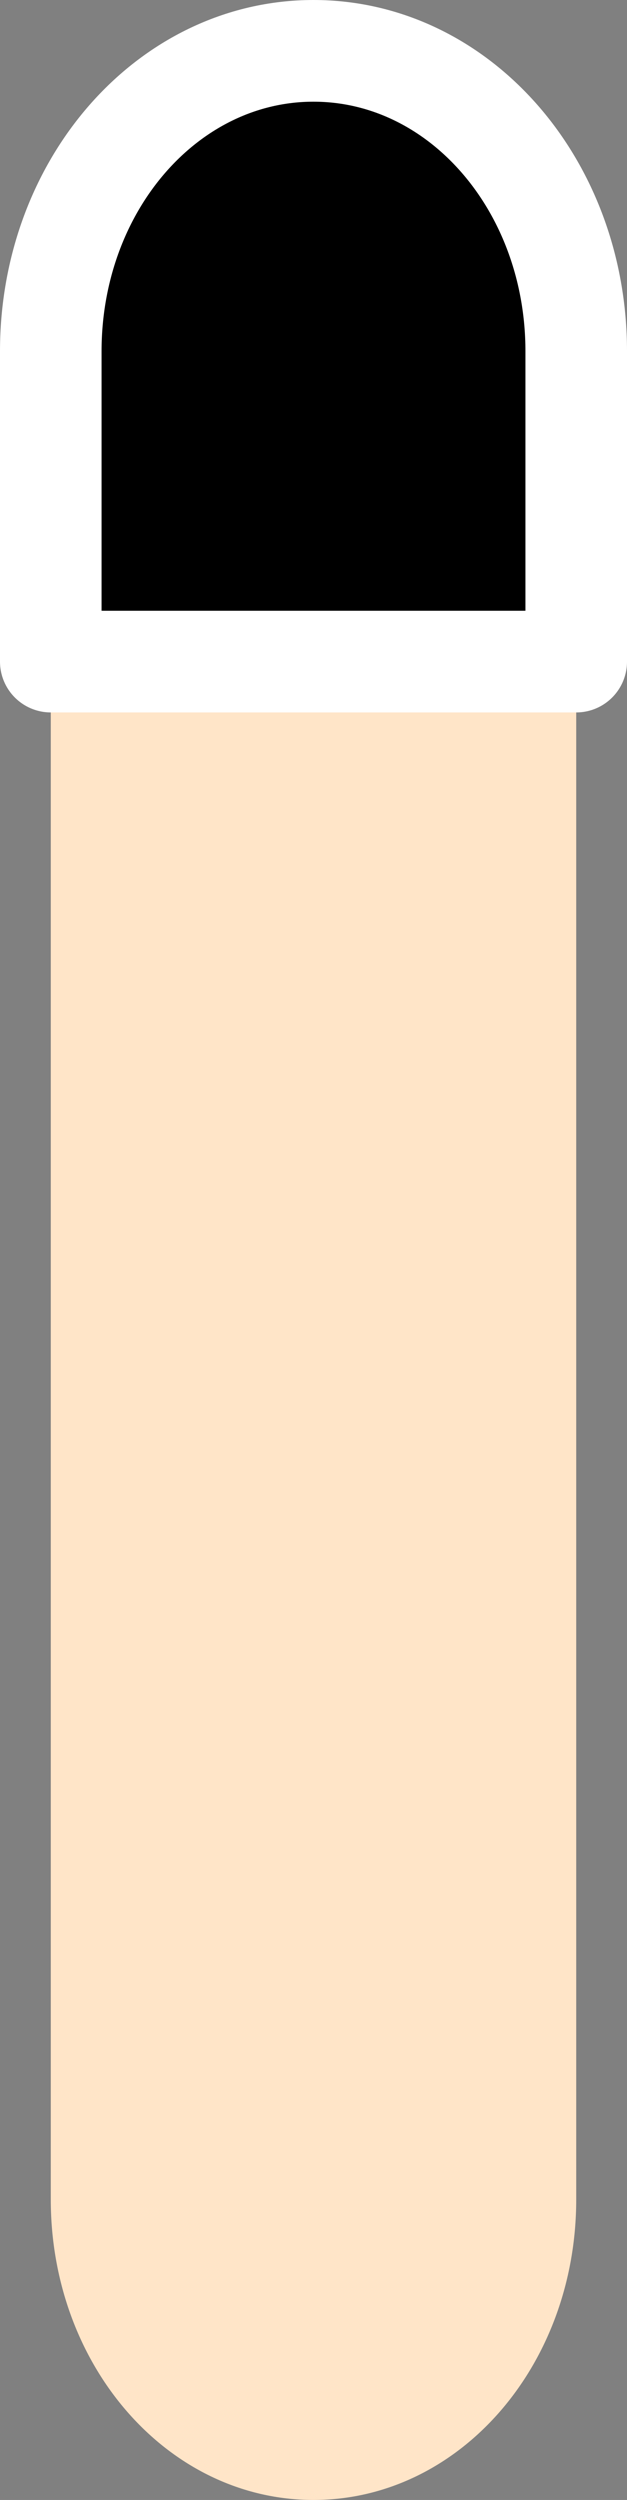 <?xml version="1.0" encoding="UTF-8" standalone="no"?>
<!-- Created with Inkscape (http://www.inkscape.org/) -->

<svg
   width="24.695mm"
   height="98.334mm"
   viewBox="0 0 24.695 98.334"
   version="1.1"
   id="svg1"
   inkscape:version="1.3.2 (091e20e, 2023-11-25, custom)"
   sodipodi:docname="player arm.svg"
   xml:space="preserve"
   inkscape:export-filename="player arm"
   inkscape:export-xdpi="96"
   inkscape:export-ydpi="96"
   xmlns:inkscape="http://www.inkscape.org/namespaces/inkscape"
   xmlns:sodipodi="http://sodipodi.sourceforge.net/DTD/sodipodi-0.dtd"
   xmlns="http://www.w3.org/2000/svg"
   xmlns:svg="http://www.w3.org/2000/svg"
   xmlns:rdf="http://www.w3.org/1999/02/22-rdf-syntax-ns#"
   xmlns:cc="http://creativecommons.org/ns#"
   xmlns:dc="http://purl.org/dc/elements/1.1/"><rect x="0" y="0" width="24.695" height="98.334" fill="#808080" stroke="none"/><style
     id="style12">
.measure-arrow
{
}
.measure-label
{

}
.measure-line
{
}</style><defs
     id="defs1" /><sodipodi:namedview
     id="base"
     pagecolor="#ffffff"
     bordercolor="#000000"
     borderopacity="0.3"
     inkscape:pageopacity="0.0"
     inkscape:pageshadow="2"
     inkscape:zoom="0.60274299"
     inkscape:cx="72.999605"
     inkscape:cy="150.97646"
     inkscape:document-units="mm"
     inkscape:showpageshadow="2"
     inkscape:pagecheckerboard="0"
     inkscape:deskcolor="#d1d1d1"
     inkscape:window-width="1280"
     inkscape:window-height="650"
     inkscape:window-x="1074"
     inkscape:window-y="262"
     inkscape:window-maximized="1"
     inkscape:current-layer="svg1" /><path
     id="rect6"
     style="display:inline;vector-effect:non-scaling-stroke;fill:#ffe5c8;fill-rule:evenodd;stroke:none;stroke-width:0.343;-inkscape-stroke:hairline;paint-order:markers fill stroke"
     inkscape:label="arm"
     d="m 12.347,2 c -5.732,0 -10.347,5.272 -10.347,11.82 v 72.693 c 0,6.549 4.615,11.821 10.347,11.821 5.732,0 10.348,-5.272 10.348,-11.821 v -72.693 c 0,-6.549 -4.615,-11.82 -10.348,-11.82 z" /><path
     id="rect7"
     style="fill:#000000;fill-opacity:1;fill-rule:evenodd;stroke:#ffffff;stroke-width:4;stroke-linejoin:round;stroke-dasharray:none;stroke-opacity:1;paint-order:markers fill stroke"
     d="m 12.347,2 c -5.732,0 -10.347,5.272 -10.347,11.82 v 12.203 H 22.695 v -12.203 c 0,-6.549 -4.615,-11.82 -10.348,-11.82 z" /></svg>
